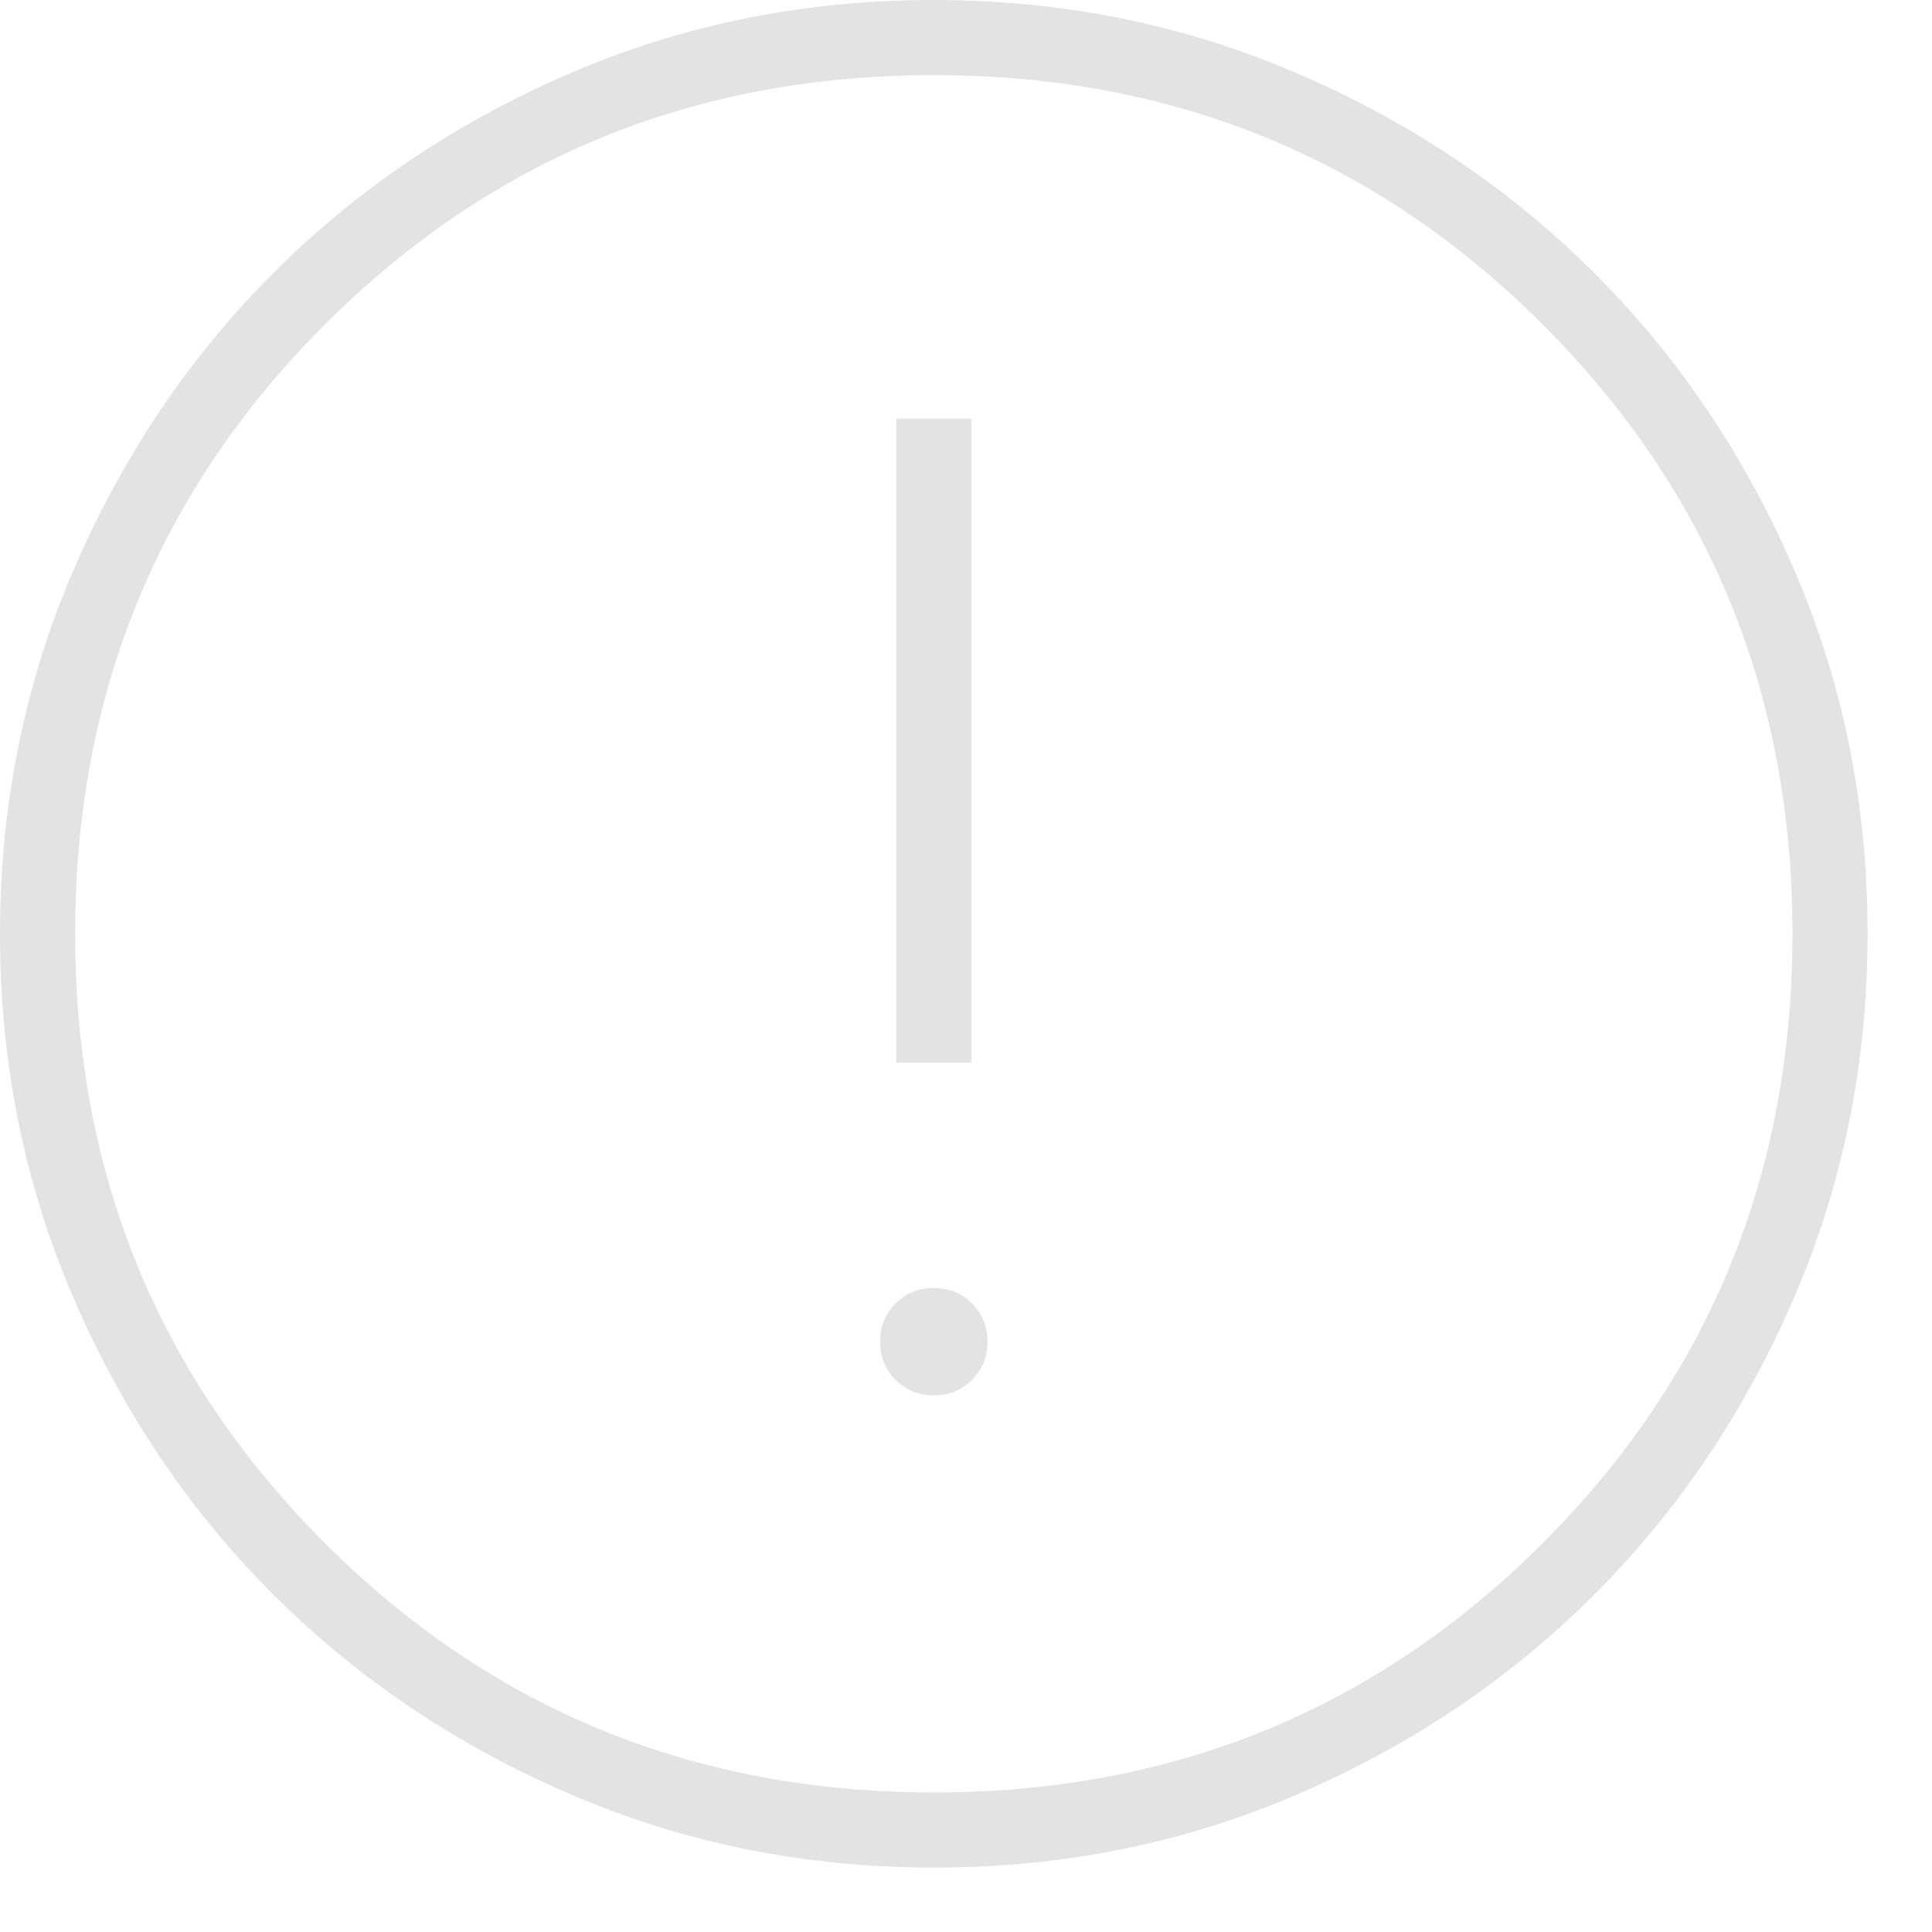 <svg width="18" height="18" viewBox="0 0 18 18" fill="none" xmlns="http://www.w3.org/2000/svg">
<path d="M8.7 13C8.842 13 8.96 12.952 9.056 12.856C9.152 12.76 9.2 12.642 9.2 12.5C9.2 12.358 9.152 12.24 9.056 12.144C8.96 12.048 8.842 12 8.7 12C8.558 12 8.44 12.048 8.344 12.144C8.248 12.24 8.2 12.358 8.2 12.5C8.2 12.642 8.248 12.76 8.344 12.856C8.44 12.952 8.558 13 8.7 13ZM8.35 9.9H9.05V3.9H8.35V9.9ZM8.704 17.4C7.501 17.4 6.37 17.172 5.311 16.715C4.252 16.259 3.33 15.639 2.547 14.857C1.763 14.074 1.143 13.154 0.686 12.096C0.229 11.038 0 9.907 0 8.704C0 7.501 0.228 6.37 0.685 5.311C1.141 4.252 1.761 3.33 2.543 2.547C3.326 1.763 4.246 1.143 5.304 0.686C6.362 0.229 7.493 0 8.696 0C9.899 0 11.03 0.228 12.089 0.685C13.148 1.141 14.07 1.761 14.853 2.543C15.637 3.326 16.257 4.246 16.714 5.304C17.171 6.362 17.4 7.493 17.4 8.696C17.4 9.899 17.172 11.03 16.715 12.089C16.259 13.148 15.639 14.07 14.857 14.853C14.074 15.637 13.154 16.257 12.096 16.714C11.038 17.171 9.907 17.4 8.704 17.4ZM8.7 16.7C10.933 16.7 12.825 15.925 14.375 14.375C15.925 12.825 16.7 10.933 16.7 8.7C16.7 6.467 15.925 4.575 14.375 3.025C12.825 1.475 10.933 0.7 8.7 0.7C6.467 0.7 4.575 1.475 3.025 3.025C1.475 4.575 0.7 6.467 0.7 8.7C0.7 10.933 1.475 12.825 3.025 14.375C4.575 15.925 6.467 16.7 8.7 16.7Z" fill="#E3E3E3"/>
</svg>
